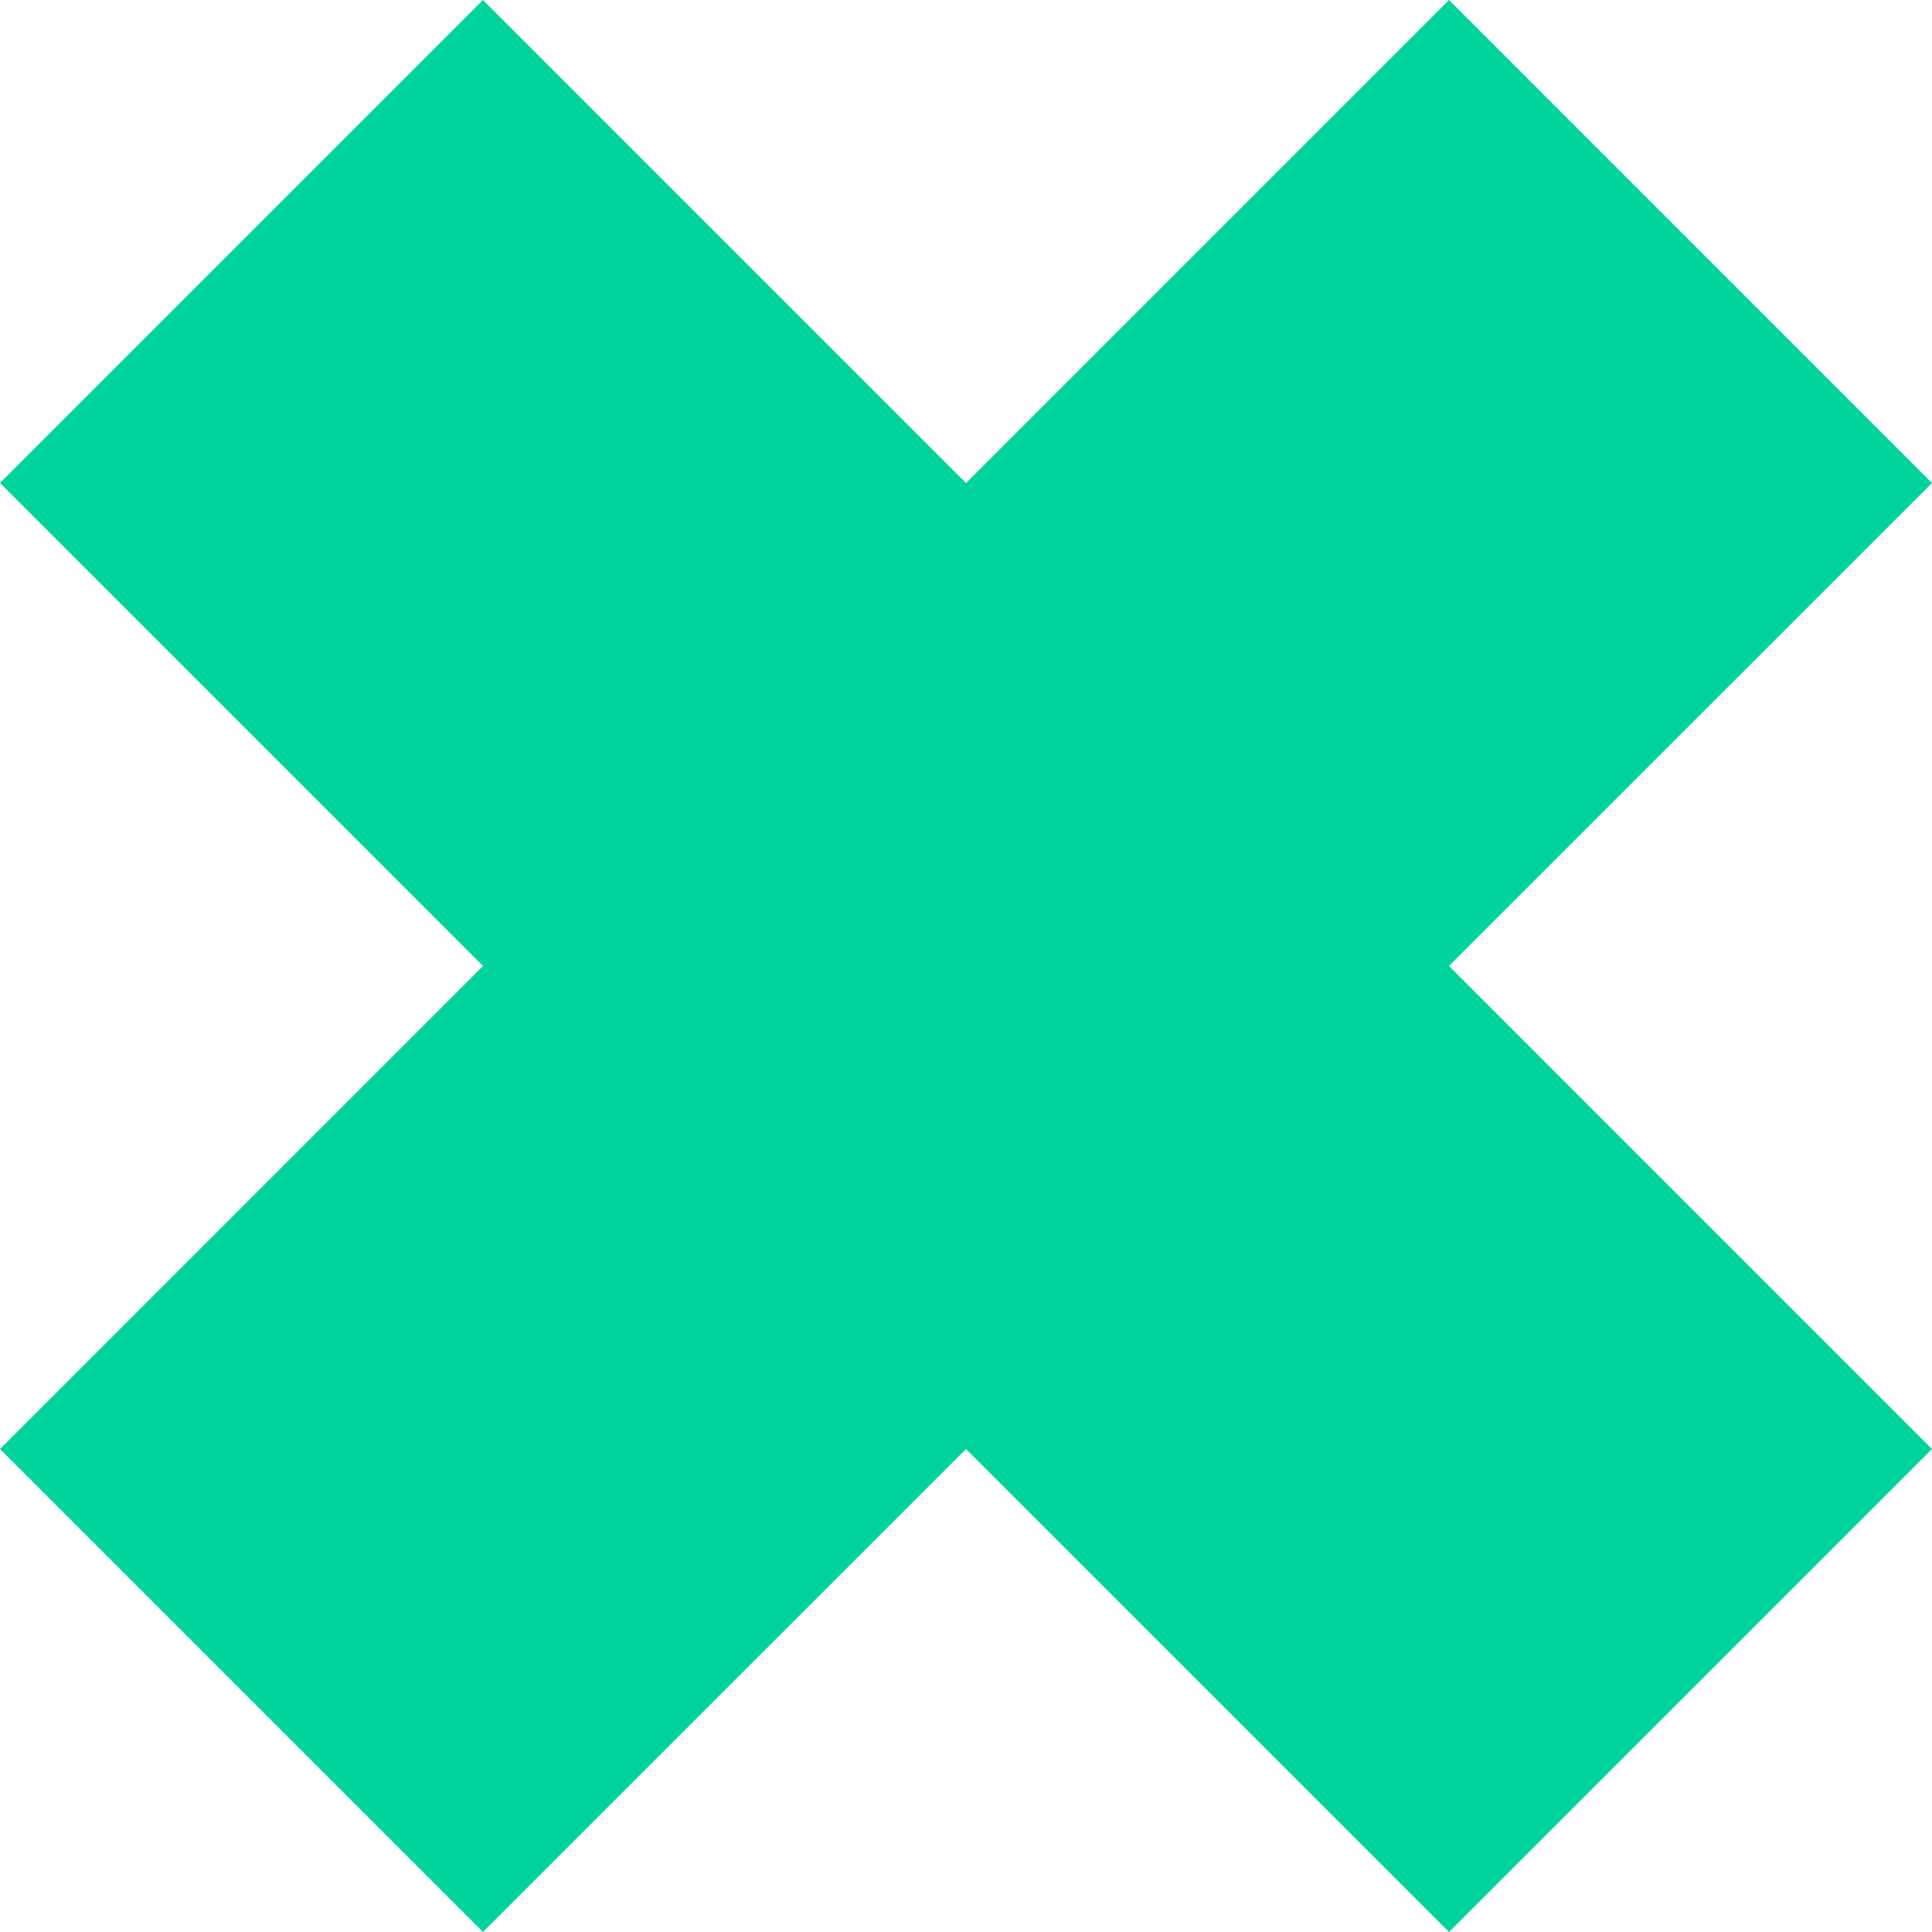 <?xml version="1.0" encoding="utf-8"?>
<!-- Generator: Adobe Illustrator 16.0.0, SVG Export Plug-In . SVG Version: 6.00 Build 0)  -->
<!DOCTYPE svg PUBLIC "-//W3C//DTD SVG 1.1//EN" "http://www.w3.org/Graphics/SVG/1.1/DTD/svg11.dtd">
<svg version="1.1" id="Capa_1" xmlns="http://www.w3.org/2000/svg" xmlns:xlink="http://www.w3.org/1999/xlink" x="0px" y="0px"
	 width="102.678px" height="102.678px" viewBox="0 0 102.678 102.678" enable-background="new 0 0 102.678 102.678"
	 xml:space="preserve">
<polygon fill="#00D49C" points="77.007,51.337 102.678,25.672 77.009,0 51.339,25.672 25.669,0 0,25.668 25.669,51.337 0,77.009 
	25.669,102.678 51.339,77.009 77.009,102.678 102.676,77.009 "/>
</svg>
